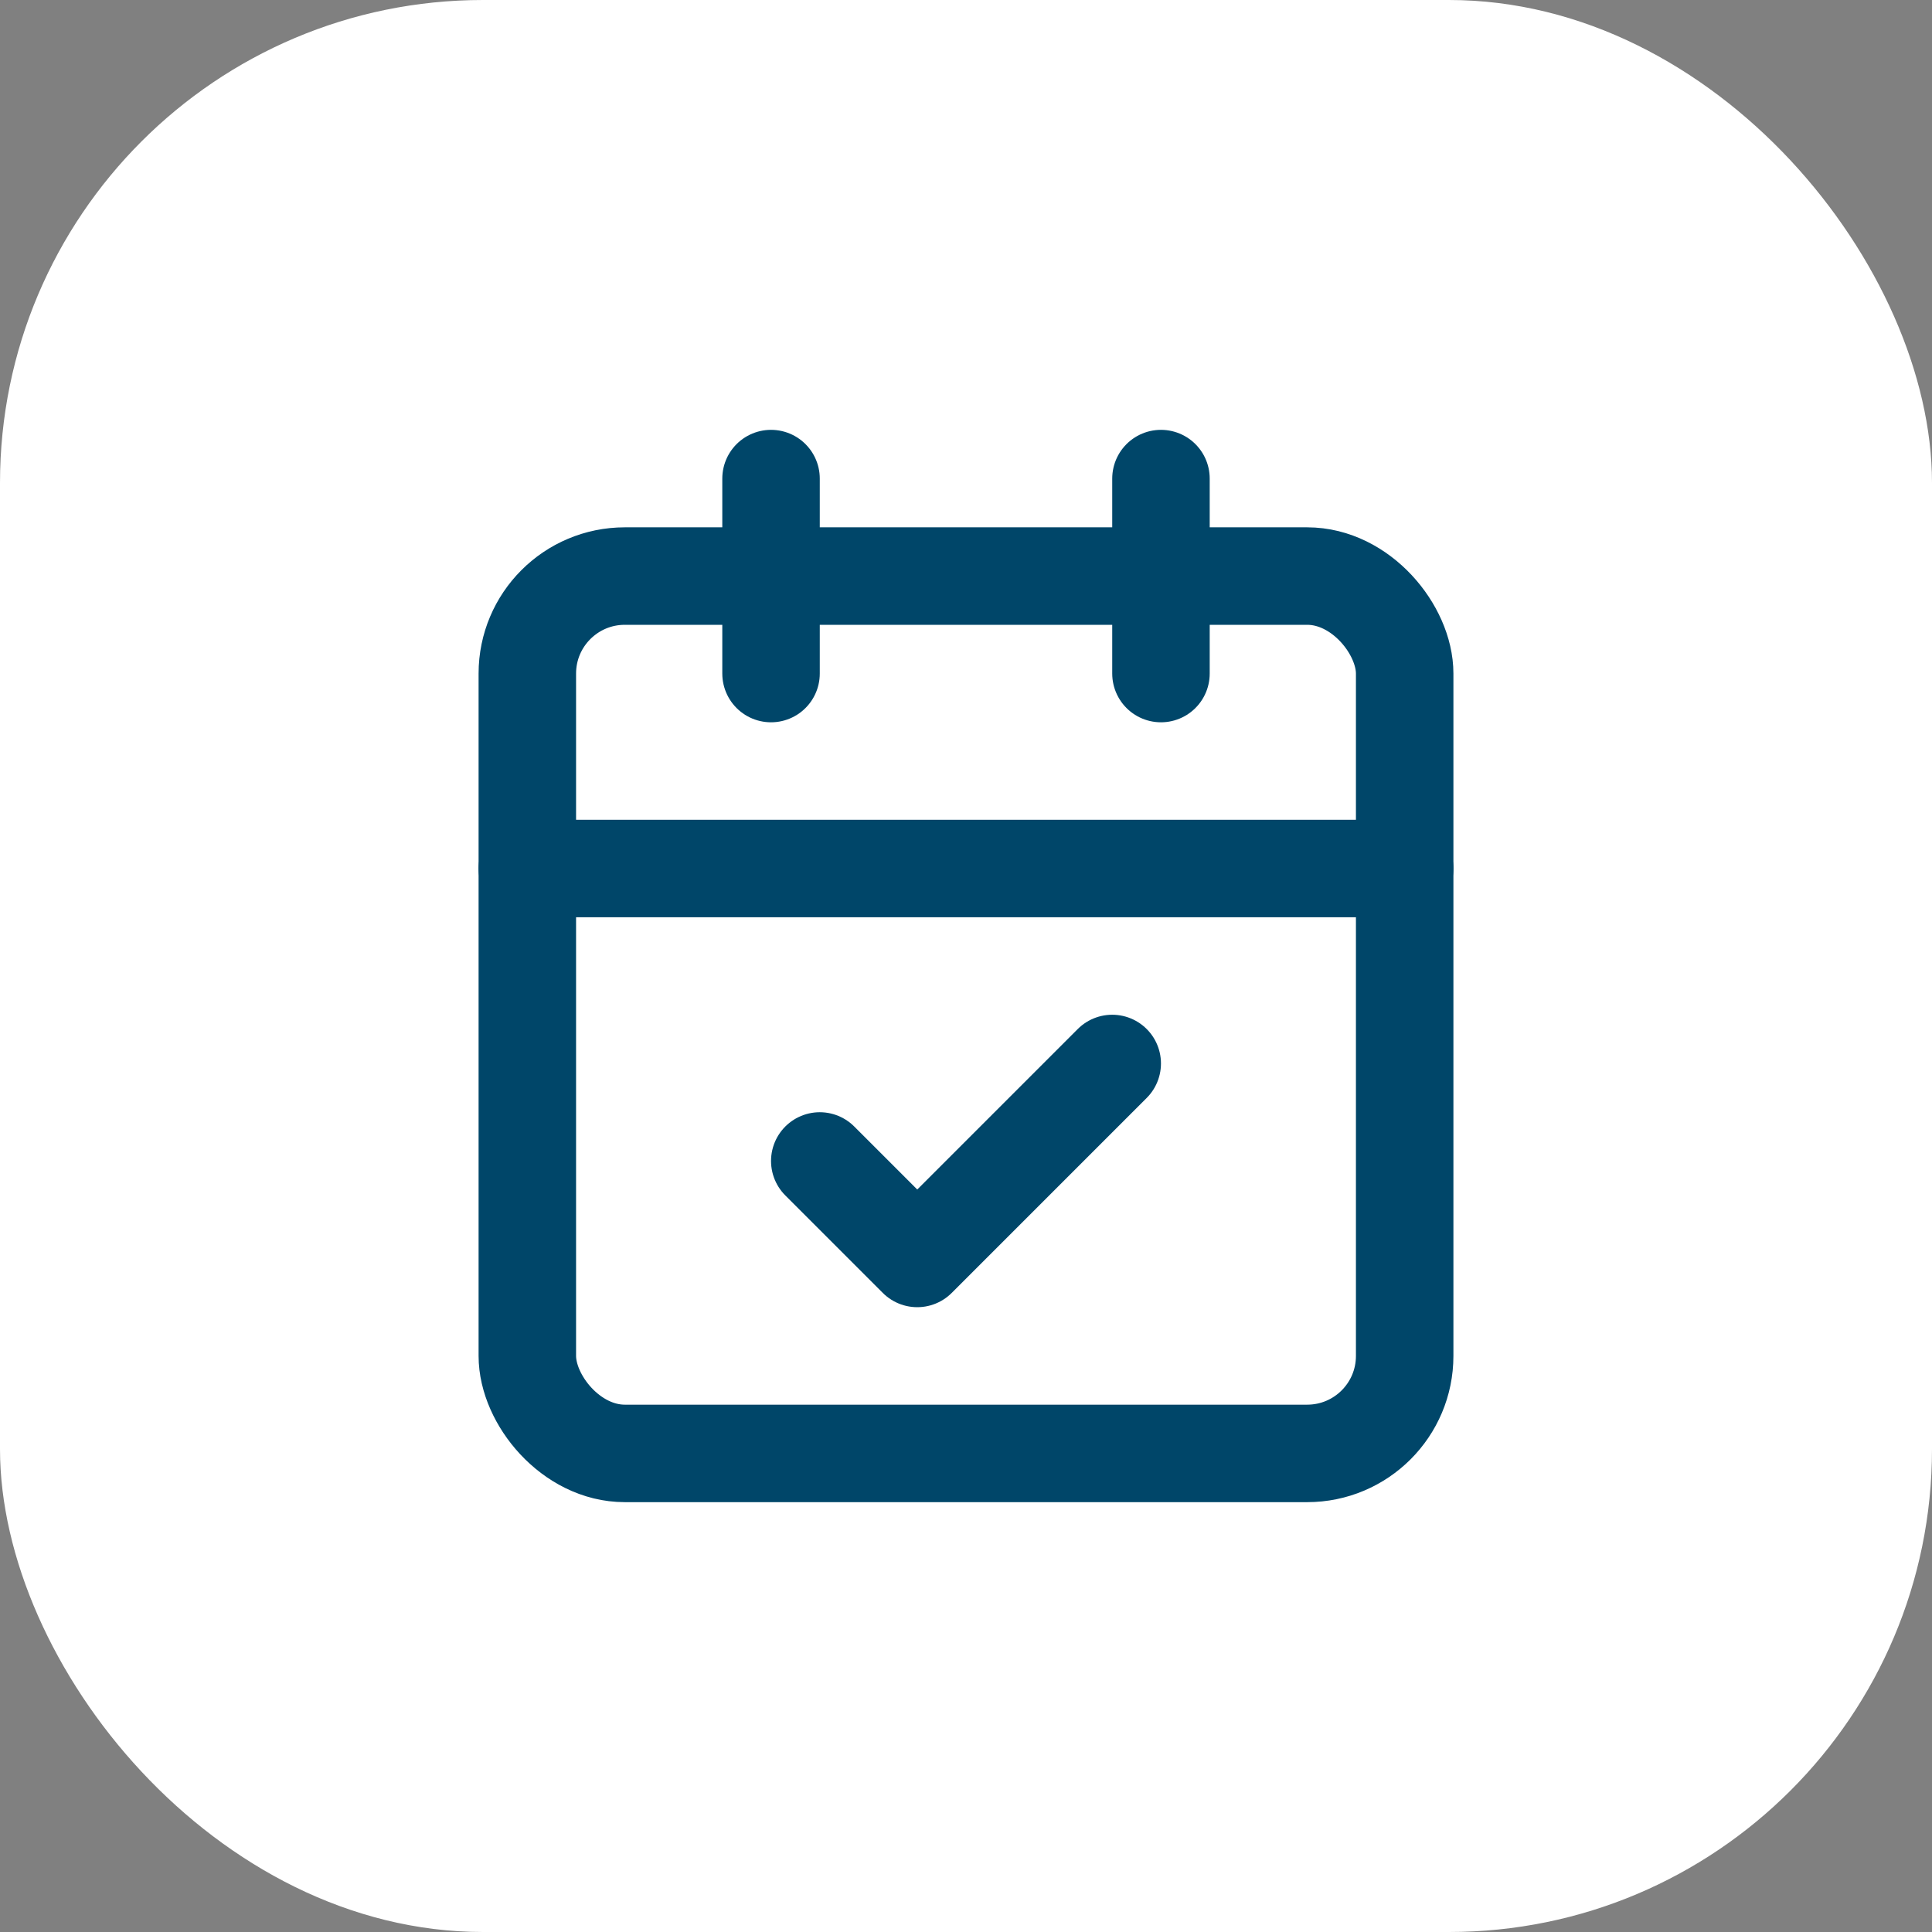 <svg xmlns="http://www.w3.org/2000/svg" fill="none" viewBox="0 0 512 512"><rect x="0" y="0" width="512" height="512" fill="#808080" stroke="none"/><rect width="512" height="512" fill="#FFF" rx="128"/><g stroke="#004669" stroke-linecap="round" stroke-linejoin="round" stroke-width="2" transform="translate(100.996 100.996) scale(12.917)"><path d="M8 2v4M16 2v4"/><rect width="18" height="18" x="3" y="4" rx="2"/><path d="M3 10h18M9 16l2 2 4-4"/></g></svg>
